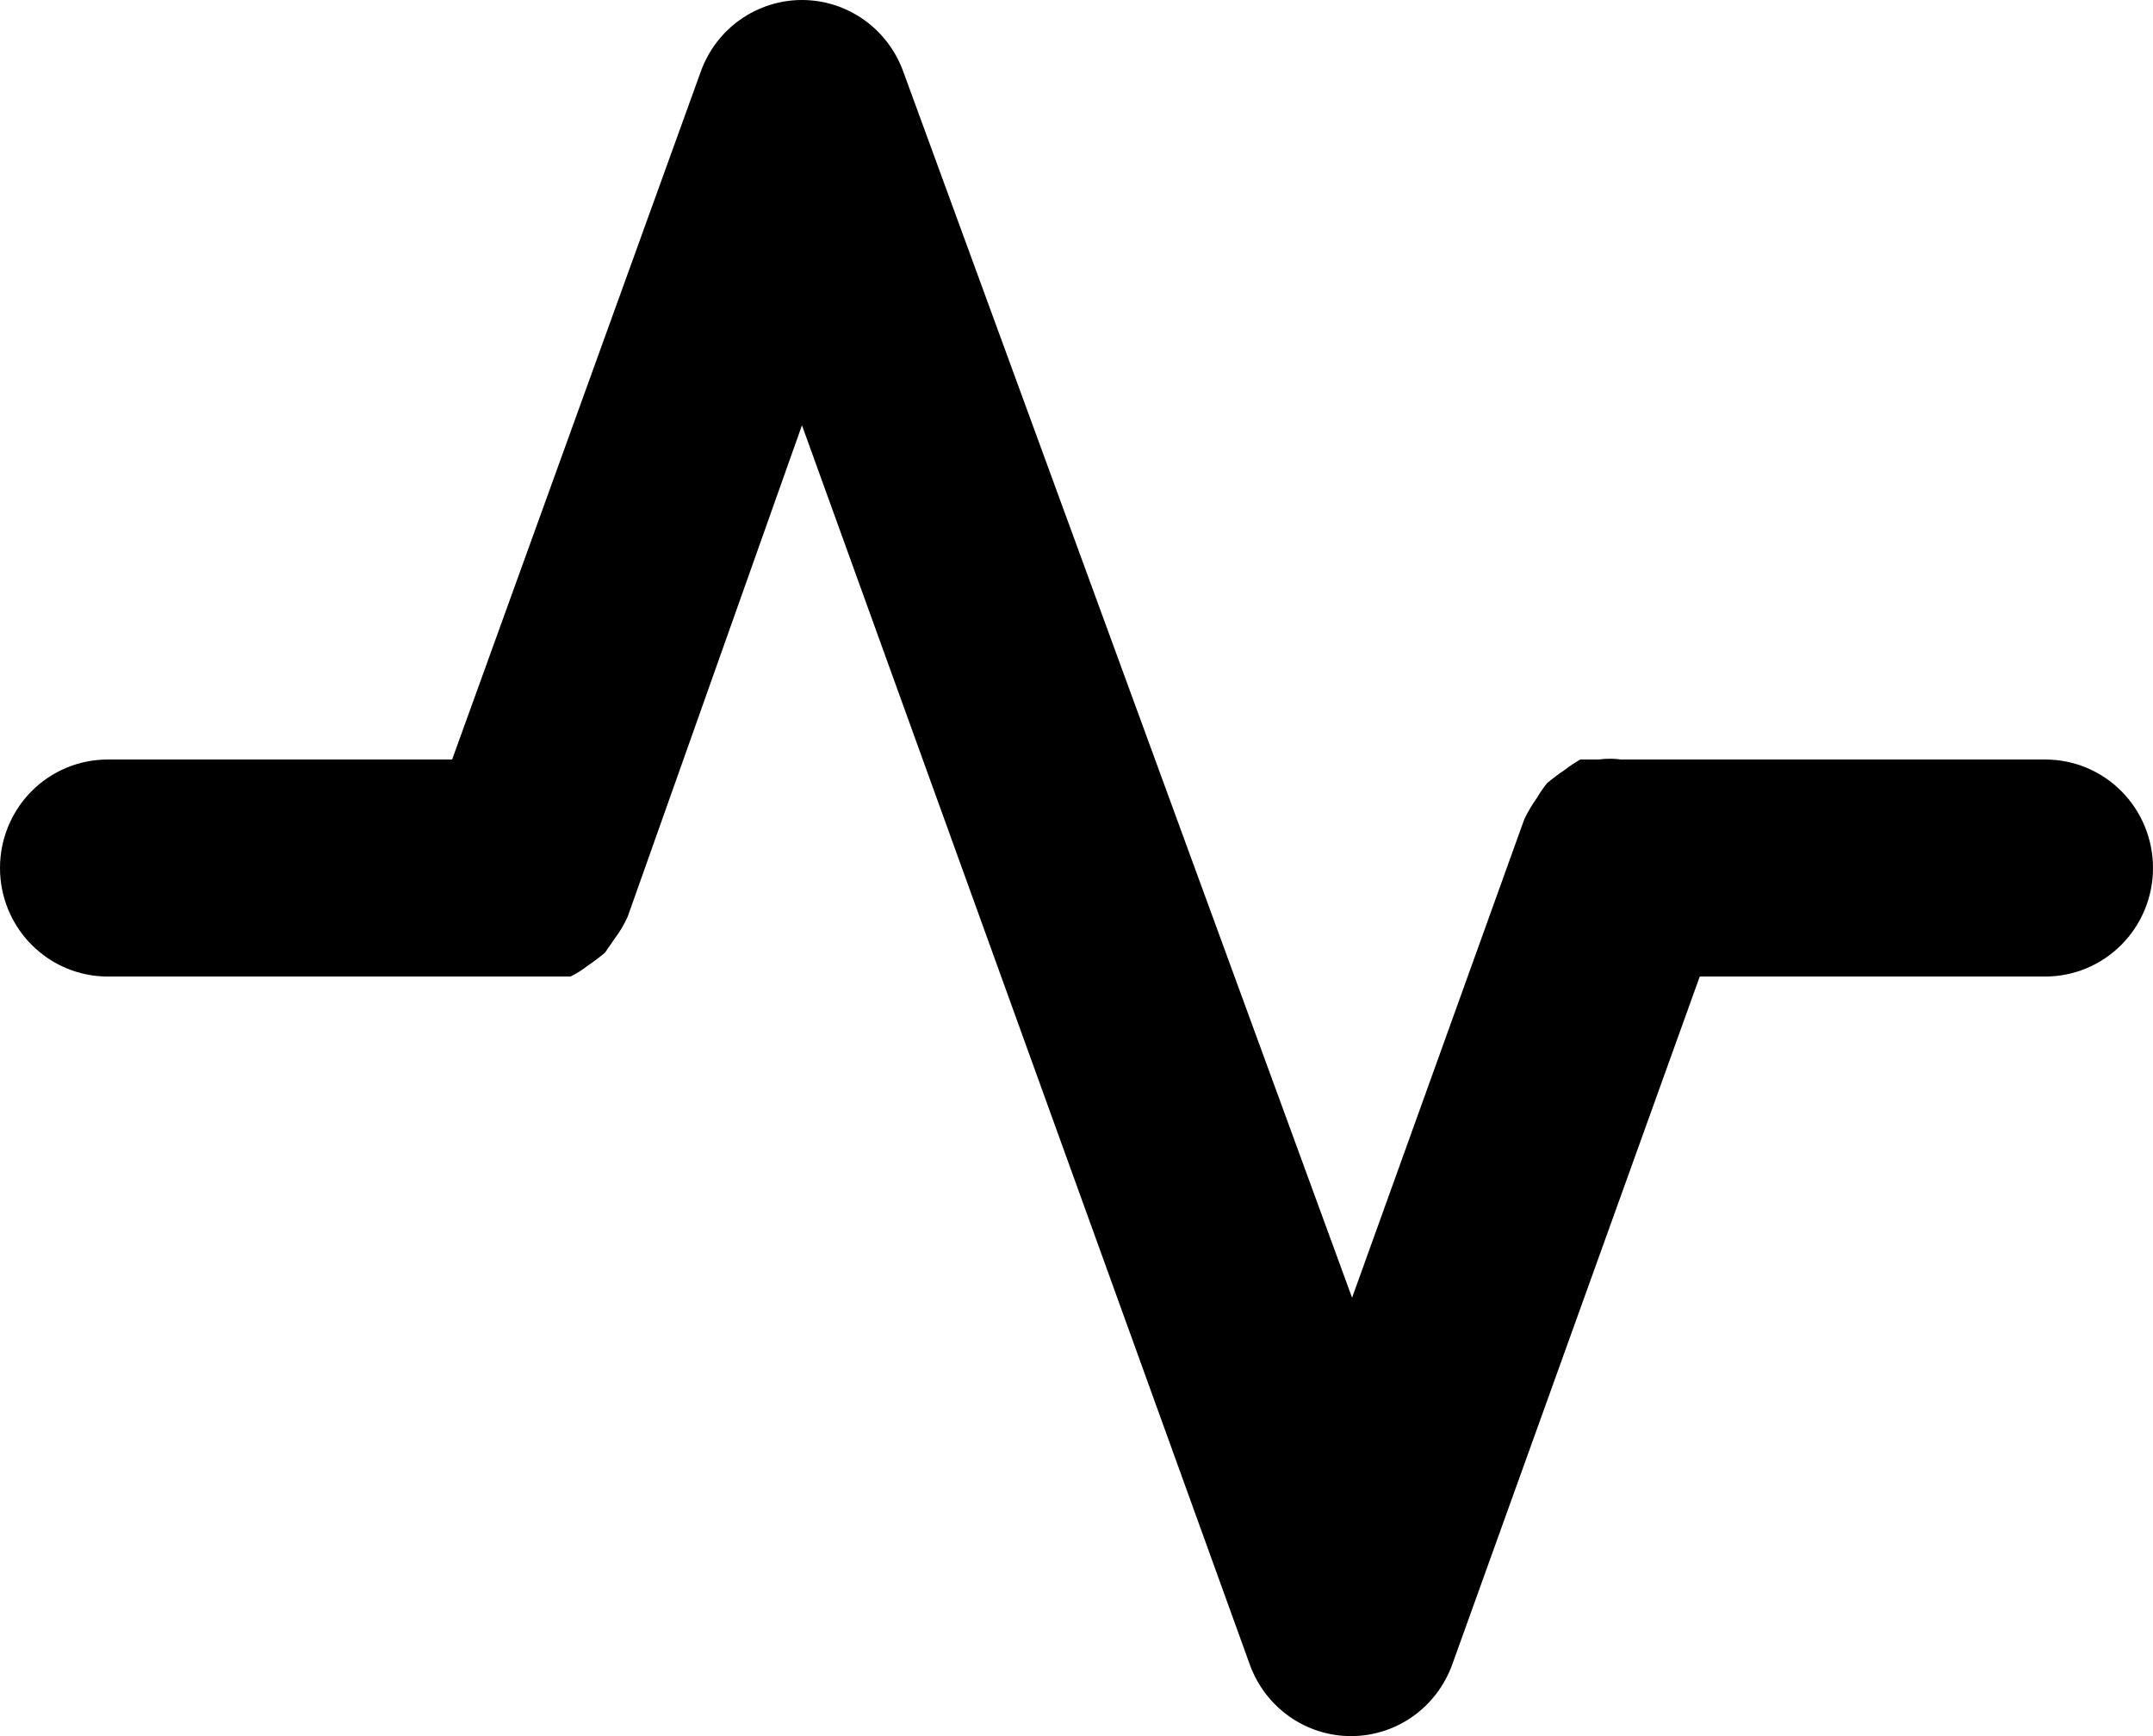 <svg width="31" height="25" viewBox="0 0 31 25" fill="none" xmlns="http://www.w3.org/2000/svg">
<path d="M29.45 10.937H23.343C23.235 10.922 23.125 10.922 23.017 10.937H22.754C22.673 10.983 22.595 11.035 22.521 11.093C22.435 11.15 22.352 11.213 22.273 11.28C22.222 11.344 22.175 11.412 22.134 11.483C22.063 11.582 22.001 11.686 21.948 11.796L19.468 18.687L13.005 1.029C12.896 0.728 12.698 0.467 12.437 0.283C12.176 0.099 11.866 0 11.547 0C11.229 0 10.919 0.099 10.658 0.283C10.397 0.467 10.199 0.728 10.091 1.029L6.51 10.937H1.55C1.139 10.937 0.745 11.101 0.454 11.394C0.163 11.687 0 12.085 0 12.499C0 12.914 0.163 13.311 0.454 13.604C0.745 13.897 1.139 14.062 1.55 14.062H8.215C8.303 14.019 8.386 13.966 8.463 13.905C8.549 13.848 8.632 13.785 8.711 13.718L8.851 13.515C8.924 13.418 8.987 13.313 9.037 13.202L11.547 6.124L17.995 23.969C18.104 24.271 18.302 24.532 18.562 24.716C18.823 24.901 19.134 25 19.453 25C19.771 25 20.082 24.901 20.343 24.716C20.603 24.532 20.801 24.271 20.91 23.969L24.474 14.062H29.45C29.861 14.062 30.255 13.897 30.546 13.604C30.837 13.311 31 12.914 31 12.499C31 12.085 30.837 11.687 30.546 11.394C30.255 11.101 29.861 10.937 29.45 10.937Z" fill="black"/>
</svg>
